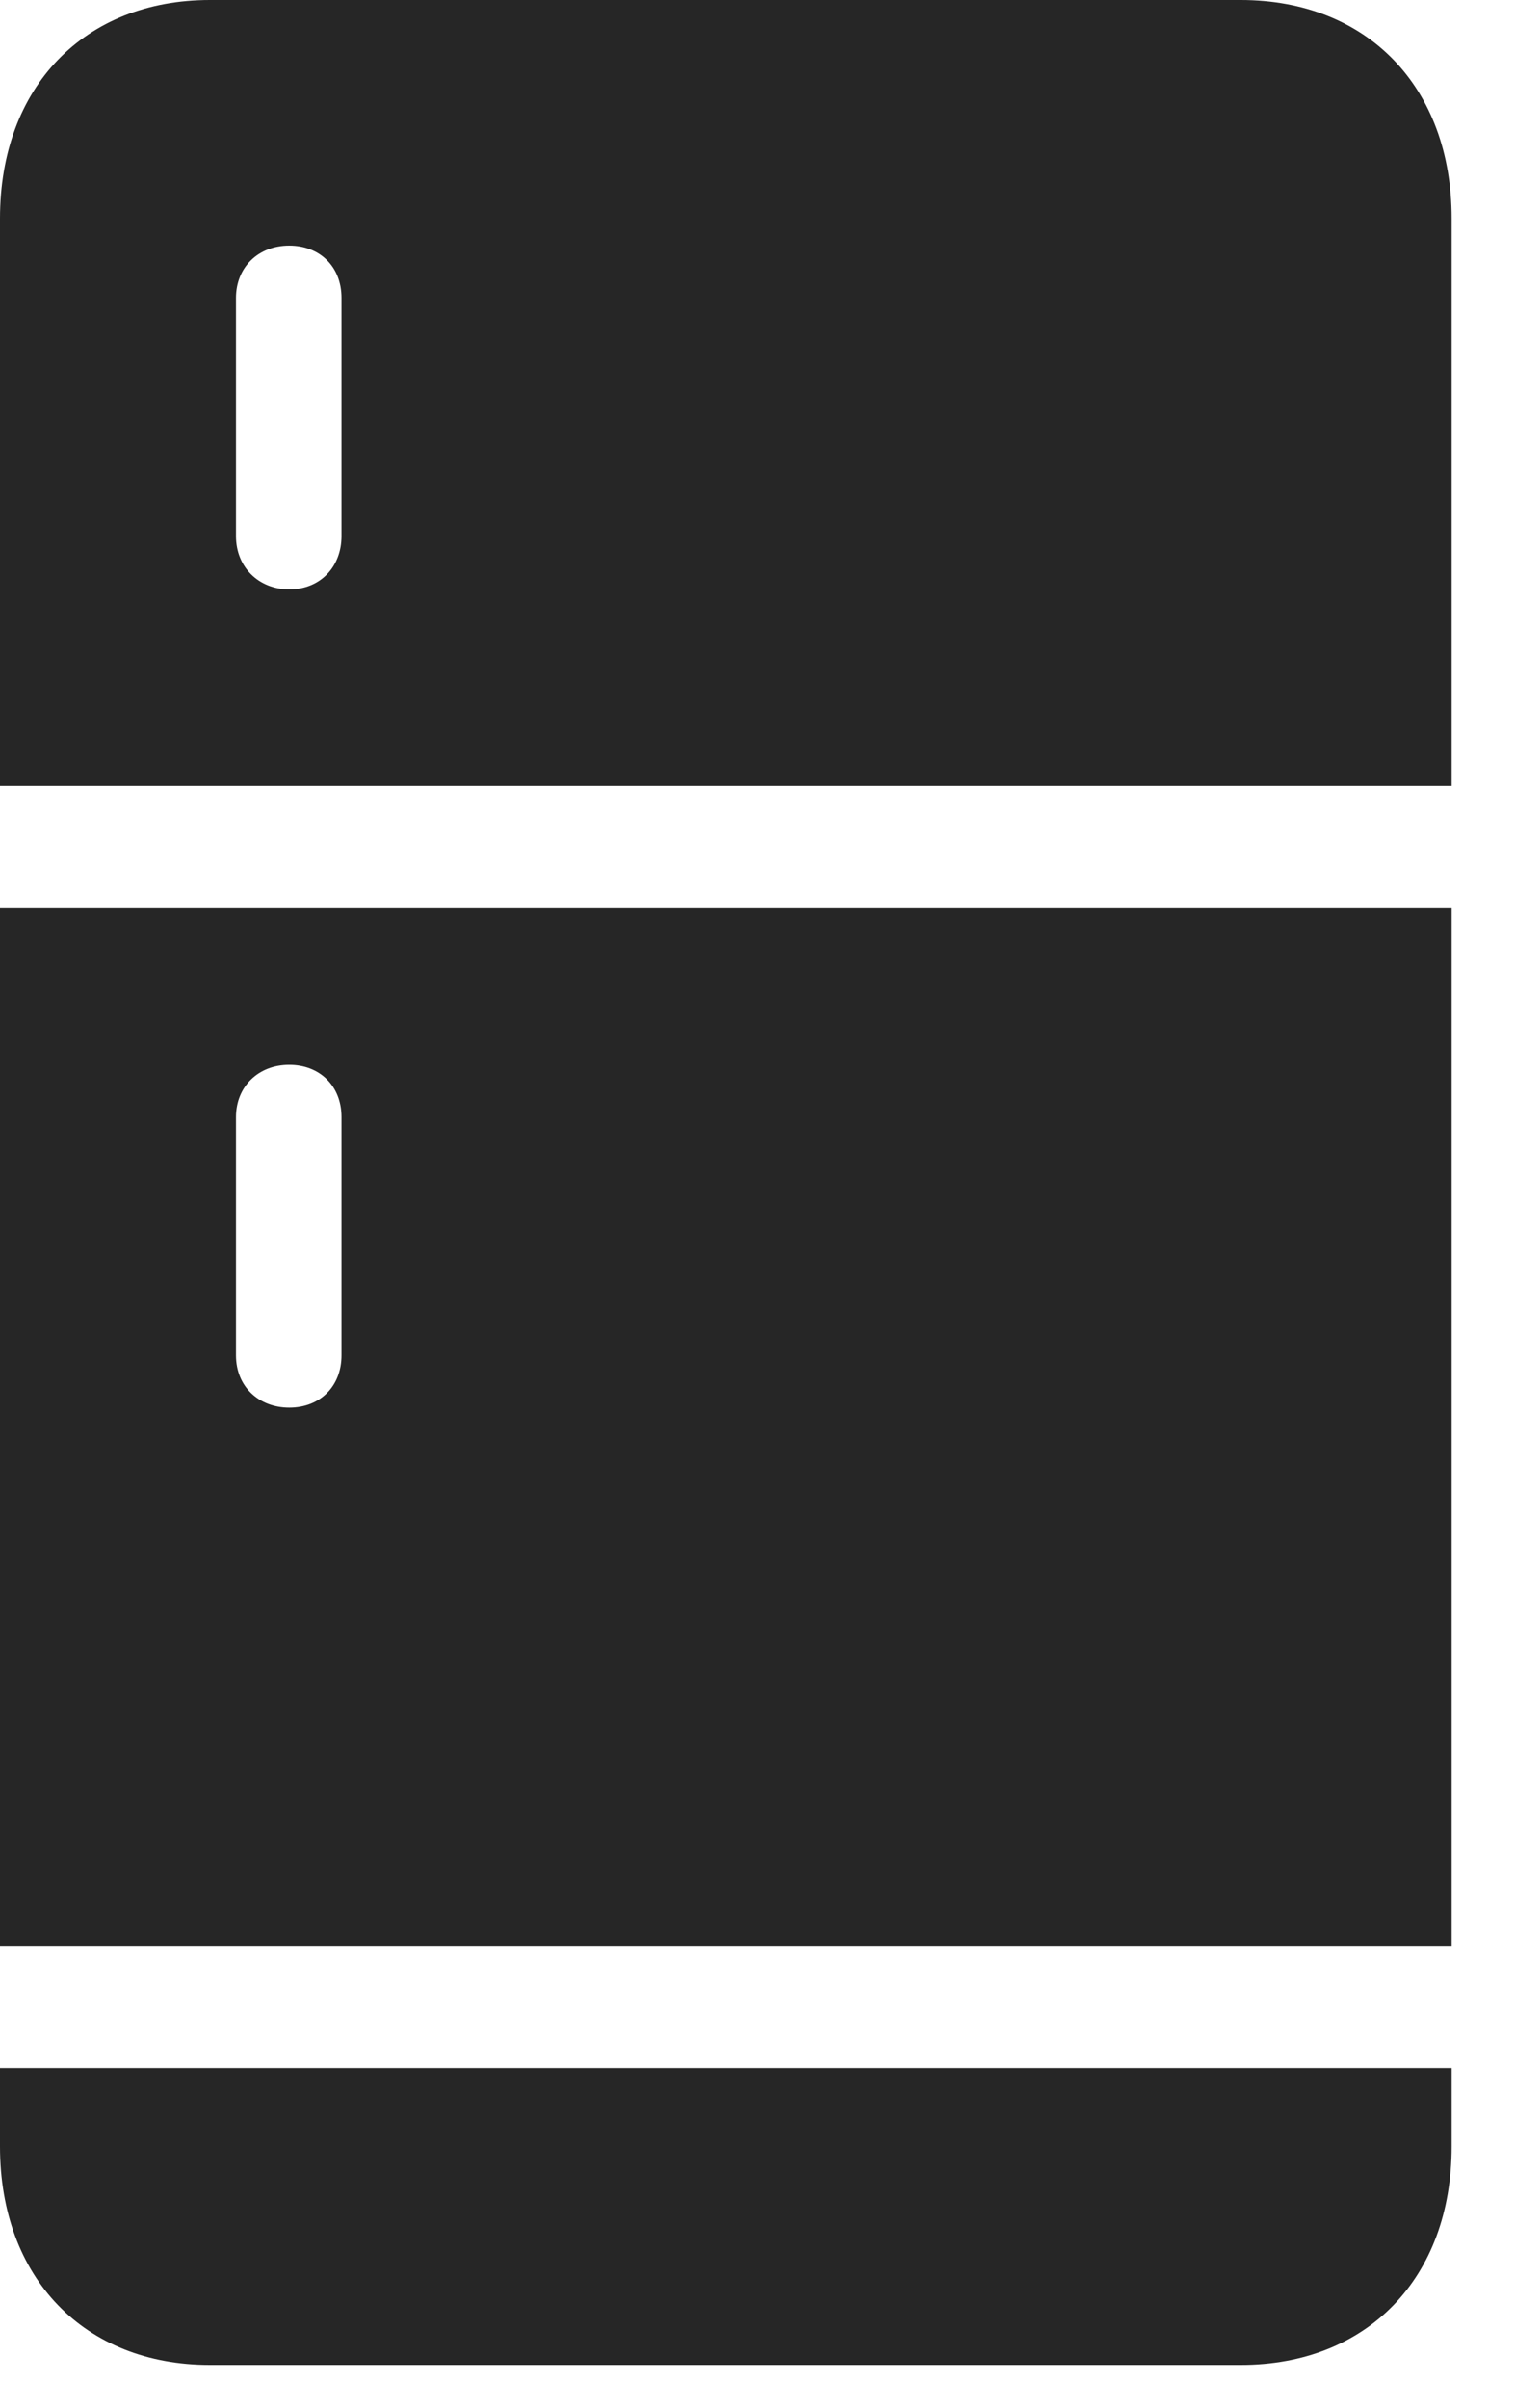 <svg width="17" height="27" viewBox="0 0 17 27" fill="none" xmlns="http://www.w3.org/2000/svg">
<path d="M0 8.812H16.289V2.449C16.289 0.973 15.34 0 13.922 0H2.355C0.949 0 0 0.973 0 2.449V8.812ZM3.246 6.609C2.906 6.609 2.648 6.363 2.648 6.012V3.34C2.648 3 2.895 2.754 3.246 2.754C3.586 2.754 3.832 2.988 3.832 3.34V6.012C3.832 6.352 3.598 6.609 3.246 6.609ZM0 21.82H16.289V10.184H0V21.82ZM3.246 15.785C2.906 15.785 2.648 15.551 2.648 15.199V12.527C2.648 12.188 2.895 11.941 3.246 11.941C3.586 11.941 3.832 12.176 3.832 12.527V15.199C3.832 15.539 3.598 15.785 3.246 15.785ZM0 23.191V24.07C0 25.547 0.949 26.52 2.355 26.52H13.922C15.34 26.52 16.289 25.547 16.289 24.07V23.191H0Z" fill="black" fill-opacity="0.85"/>
</svg>
